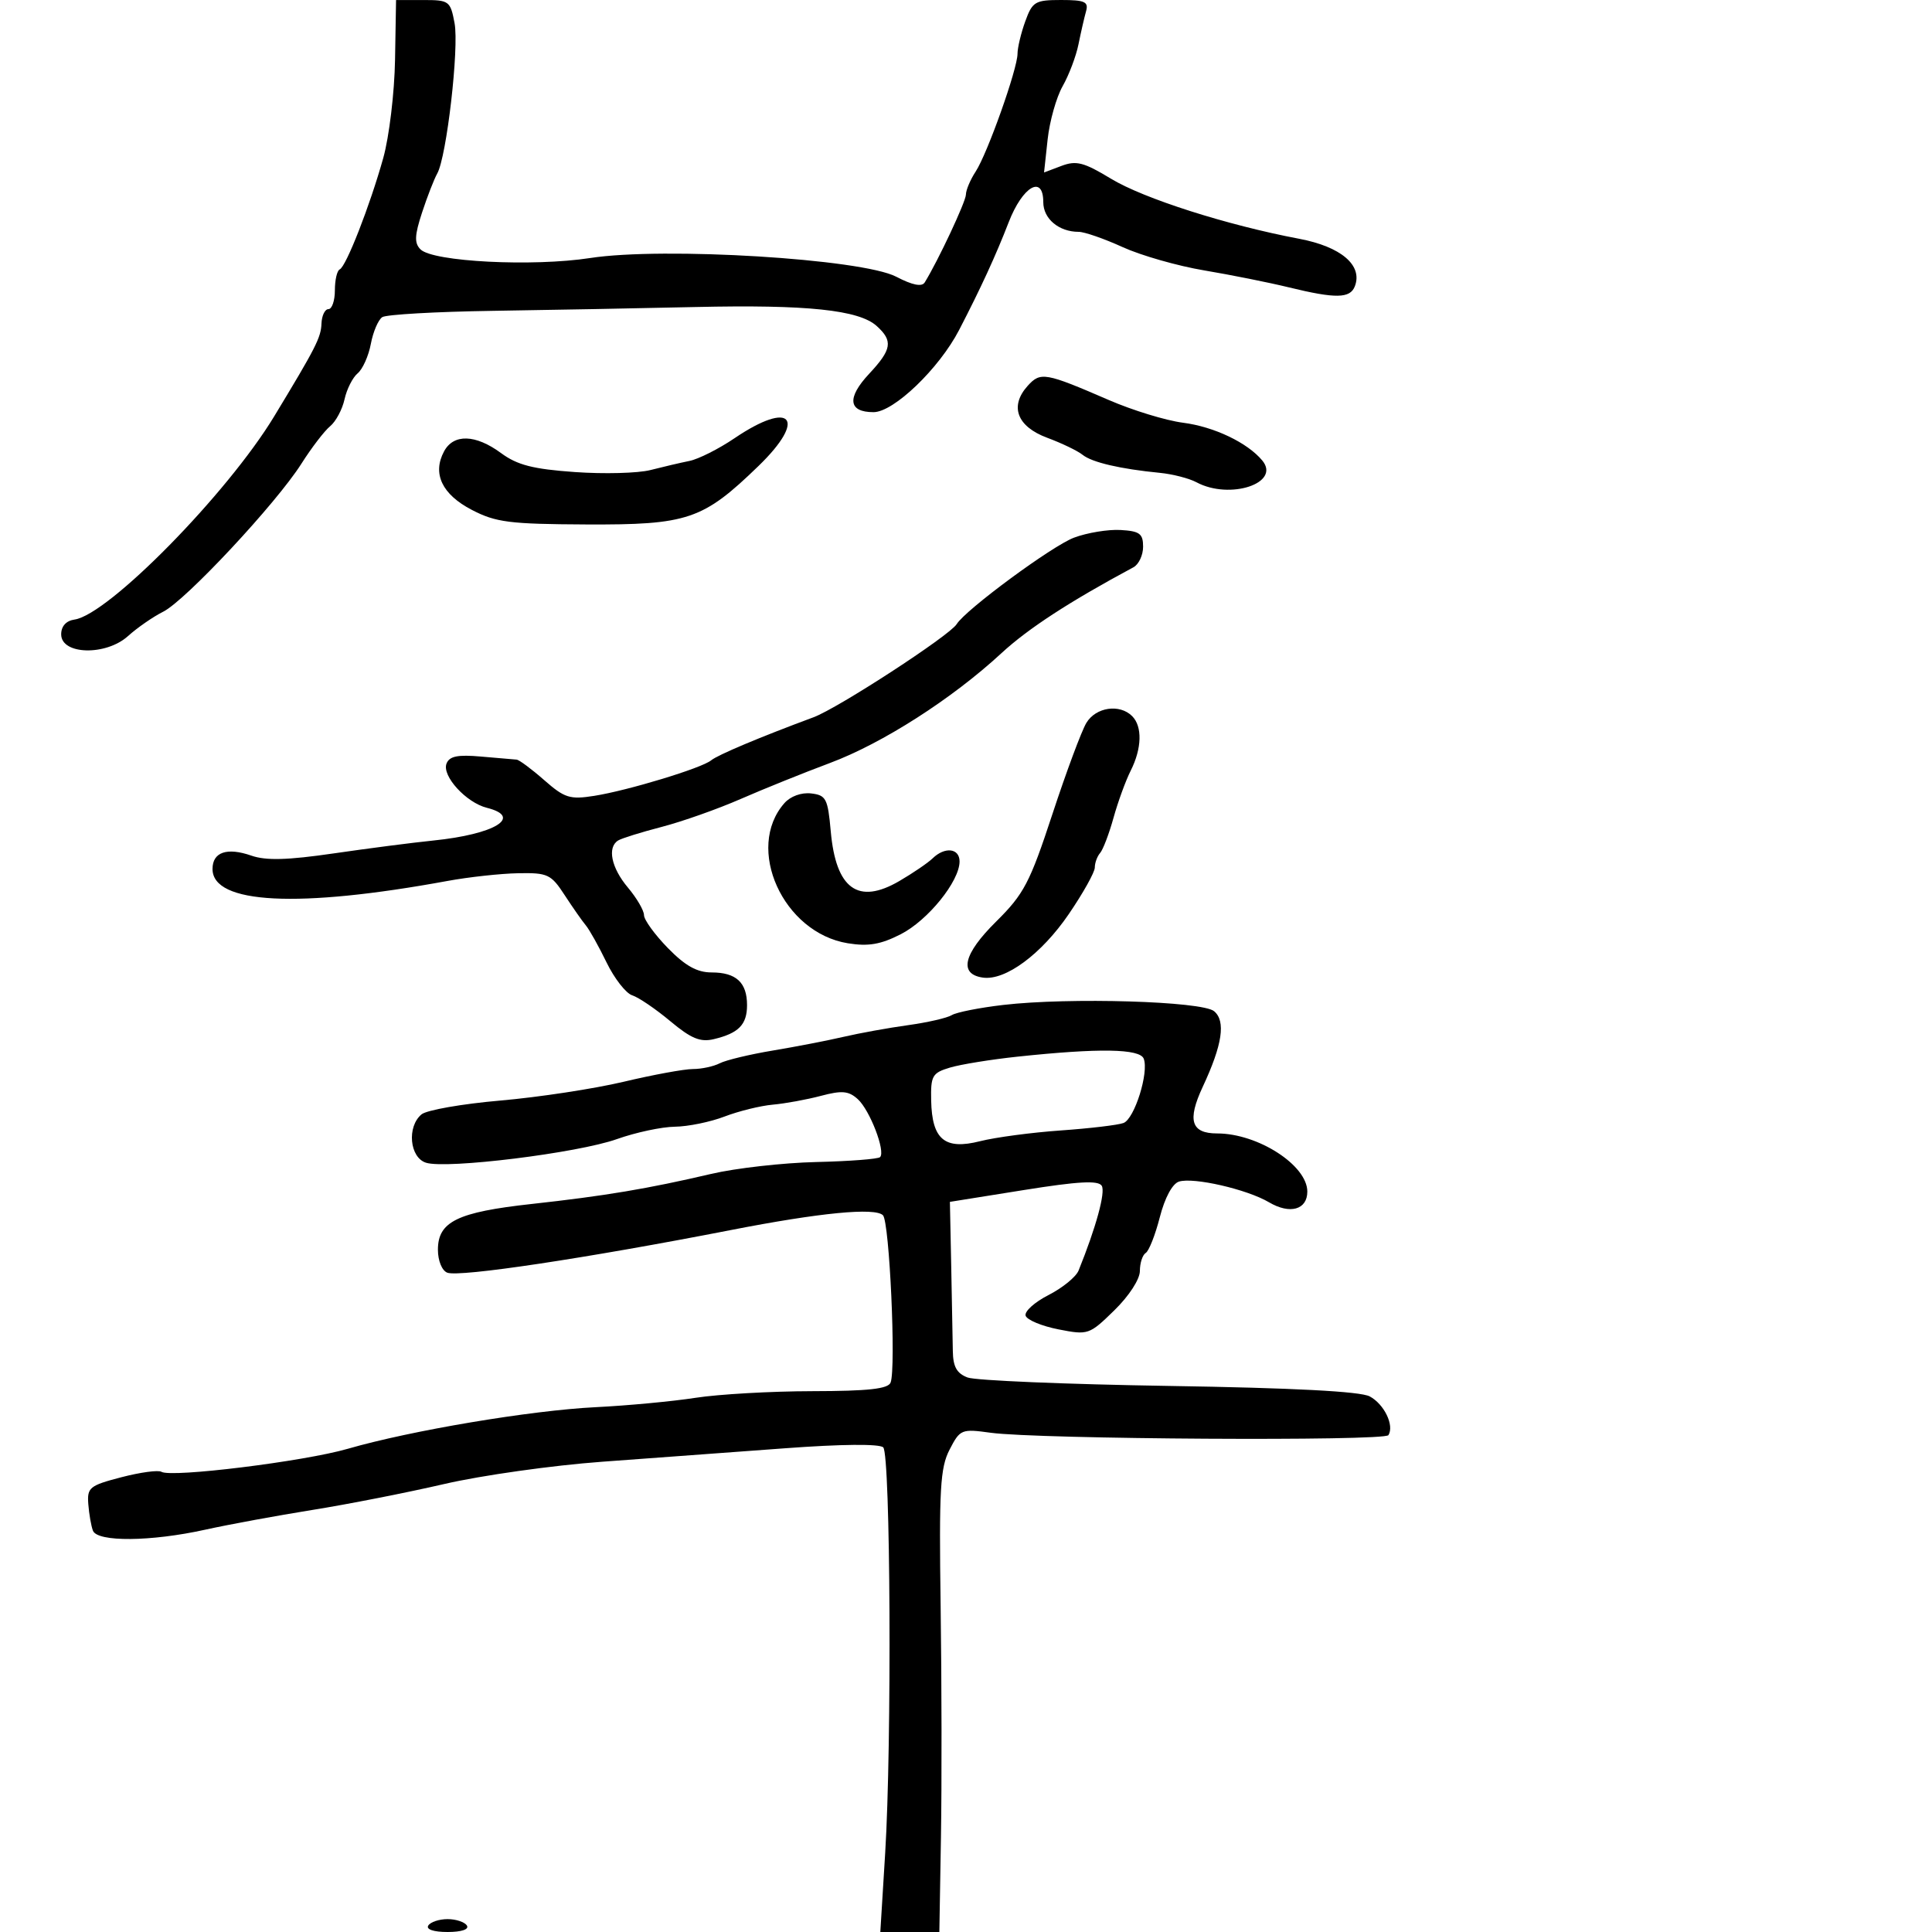 <svg xmlns="http://www.w3.org/2000/svg" width="300" height="300" viewBox="0 0 300 300" version="1.1">
	<path d="M 61.341 9.287 C 61.254 14.396, 60.432 21.246, 59.513 24.532 C 57.435 31.959, 53.749 41.390, 52.750 41.833 C 52.337 42.017, 52 43.479, 52 45.083 C 52 46.688, 51.550 48, 51 48 C 50.450 48, 49.964 49.013, 49.919 50.250 C 49.842 52.412, 49.050 53.965, 42.569 64.662 C 35.290 76.675, 16.839 95.451, 11.572 96.204 C 10.265 96.391, 9.500 97.239, 9.500 98.500 C 9.500 101.685, 16.439 101.865, 19.875 98.770 C 21.319 97.469, 23.780 95.765, 25.344 94.983 C 28.817 93.247, 42.882 78.184, 46.804 72 C 48.374 69.525, 50.381 66.906, 51.265 66.181 C 52.149 65.455, 53.154 63.574, 53.500 62 C 53.846 60.426, 54.763 58.612, 55.538 57.969 C 56.313 57.325, 57.235 55.264, 57.587 53.388 C 57.939 51.513, 58.738 49.647, 59.363 49.242 C 59.989 48.838, 67.700 48.399, 76.500 48.267 C 85.300 48.135, 99.475 47.868, 108 47.674 C 125.323 47.281, 133.376 48.125, 136.138 50.625 C 138.700 52.943, 138.489 54.265, 134.953 58.050 C 131.467 61.782, 131.723 64, 135.640 64 C 138.777 64, 145.826 57.231, 148.936 51.232 C 152.288 44.766, 154.635 39.663, 156.629 34.508 C 158.787 28.930, 162 27.065, 162 31.391 C 162 33.970, 164.421 36, 167.496 36 C 168.391 36, 171.458 37.065, 174.312 38.367 C 177.165 39.668, 182.875 41.299, 187 41.990 C 191.125 42.682, 197.040 43.867, 200.144 44.624 C 207.420 46.398, 209.648 46.359, 210.382 44.448 C 211.631 41.193, 208.236 38.304, 201.716 37.073 C 190.525 34.959, 177.595 30.833, 172.520 27.755 C 168.302 25.198, 167.125 24.892, 164.830 25.758 L 162.120 26.781 162.677 21.640 C 162.984 18.813, 164.034 15.093, 165.011 13.373 C 165.988 11.654, 167.093 8.729, 167.468 6.873 C 167.843 5.018, 168.371 2.713, 168.642 1.750 C 169.057 0.275, 168.448 0, 164.768 -0 C 160.731 -0, 160.311 0.250, 159.201 3.321 C 158.540 5.148, 158 7.406, 158 8.340 C 158 10.693, 153.325 23.856, 151.499 26.642 C 150.675 27.900, 149.994 29.508, 149.987 30.215 C 149.977 31.308, 145.671 40.487, 143.588 43.858 C 143.145 44.574, 141.679 44.279, 139.167 42.970 C 133.832 40.189, 103.036 38.307, 91.641 40.066 C 82.726 41.441, 67.222 40.651, 65.294 38.722 C 64.321 37.750, 64.372 36.553, 65.539 32.996 C 66.351 30.523, 67.410 27.801, 67.892 26.948 C 69.354 24.363, 71.304 7.436, 70.584 3.595 C 69.936 0.144, 69.741 0, 65.705 0.006 L 61.500 0.011 61.341 9.287 M 159.587 59.903 C 156.723 63.069, 157.905 66.230, 162.606 67.976 C 164.864 68.814, 167.339 70.006, 168.106 70.624 C 169.559 71.796, 173.956 72.822, 180.108 73.424 C 182.092 73.618, 184.650 74.277, 185.792 74.889 C 190.971 77.660, 198.930 75.030, 196.010 71.512 C 193.704 68.733, 188.516 66.260, 183.694 65.640 C 181.050 65.301, 175.875 63.718, 172.194 62.123 C 162.301 57.837, 161.573 57.709, 159.587 59.903 M 114.055 68.048 C 111.610 69.705, 108.460 71.292, 107.055 71.575 C 105.650 71.859, 102.925 72.495, 101 72.989 C 99.075 73.482, 93.788 73.622, 89.251 73.300 C 82.754 72.839, 80.322 72.213, 77.806 70.357 C 73.842 67.433, 70.428 67.331, 68.950 70.093 C 67.103 73.544, 68.637 76.770, 73.266 79.175 C 76.993 81.112, 79.115 81.382, 91 81.437 C 106.812 81.511, 109.146 80.719, 117.781 72.357 C 125.402 64.975, 122.886 62.065, 114.055 68.048 M 166.772 83.487 C 163.388 84.751, 149.947 94.659, 148.552 96.917 C 147.452 98.696, 130.128 109.966, 126.322 111.378 C 117.978 114.473, 111.447 117.221, 110.423 118.068 C 108.967 119.271, 97.505 122.752, 92.273 123.579 C 88.489 124.178, 87.674 123.921, 84.489 121.124 C 82.532 119.406, 80.609 117.979, 80.215 117.953 C 79.822 117.927, 77.344 117.714, 74.708 117.480 C 71.059 117.156, 69.777 117.418, 69.332 118.578 C 68.599 120.488, 72.381 124.628, 75.595 125.434 C 81.252 126.854, 76.850 129.544, 67.277 130.518 C 64.100 130.841, 57.136 131.741, 51.802 132.518 C 44.639 133.562, 41.302 133.653, 39.039 132.864 C 35.247 131.542, 33 132.312, 33 134.933 C 33 140.382, 46.259 141.057, 69.500 136.791 C 72.800 136.185, 77.728 135.647, 80.451 135.595 C 85.052 135.507, 85.565 135.748, 87.684 139 C 88.939 140.925, 90.416 143.036, 90.967 143.691 C 91.518 144.346, 92.964 146.931, 94.181 149.436 C 95.398 151.941, 97.195 154.245, 98.174 154.555 C 99.154 154.866, 101.806 156.667, 104.068 158.557 C 107.317 161.271, 108.739 161.860, 110.840 161.359 C 114.696 160.439, 116 159.104, 116 156.078 C 116 152.564, 114.307 151, 110.503 151 C 108.236 151, 106.414 149.984, 103.703 147.208 C 101.666 145.122, 100 142.825, 100 142.102 C 100 141.380, 98.875 139.452, 97.500 137.818 C 94.918 134.749, 94.261 131.574, 95.988 130.507 C 96.531 130.172, 99.569 129.225, 102.738 128.403 C 105.907 127.582, 111.425 125.632, 115 124.070 C 118.575 122.508, 124.815 119.993, 128.867 118.481 C 137.017 115.439, 147.838 108.511, 155.500 101.429 C 159.643 97.600, 166.100 93.398, 176 88.087 C 176.825 87.644, 177.500 86.206, 177.500 84.891 C 177.500 82.864, 176.967 82.469, 174 82.297 C 172.075 82.185, 168.822 82.720, 166.772 83.487 M 168.691 112.250 C 167.945 113.487, 165.572 119.861, 163.418 126.413 C 159.906 137.093, 158.999 138.822, 154.667 143.112 C 149.583 148.144, 148.848 151.260, 152.617 151.801 C 156.117 152.303, 161.708 148.170, 165.966 141.933 C 168.185 138.682, 170 135.433, 170 134.711 C 170 133.990, 170.372 132.973, 170.826 132.450 C 171.280 131.928, 172.214 129.475, 172.902 127 C 173.589 124.525, 174.792 121.226, 175.575 119.669 C 177.315 116.212, 177.405 112.805, 175.800 111.200 C 173.858 109.258, 170.165 109.803, 168.691 112.250 M 121.809 124.703 C 115.639 131.692, 121.583 144.840, 131.650 146.470 C 134.838 146.986, 136.744 146.661, 139.866 145.068 C 144.089 142.914, 149 136.838, 149 133.768 C 149 131.704, 146.722 131.439, 144.821 133.281 C 144.095 133.986, 141.762 135.575, 139.639 136.813 C 133.244 140.541, 129.799 138.042, 129 129.096 C 128.544 123.996, 128.274 123.474, 125.948 123.203 C 124.441 123.027, 122.746 123.642, 121.809 124.703 M 155.795 156.045 C 152.108 156.475, 148.508 157.186, 147.796 157.626 C 147.084 158.066, 144.027 158.768, 141.001 159.187 C 137.975 159.605, 133.475 160.420, 131 160.996 C 128.525 161.573, 123.575 162.532, 120 163.128 C 116.425 163.723, 112.719 164.613, 111.764 165.105 C 110.809 165.597, 108.932 166, 107.593 166 C 106.253 166, 101.410 166.890, 96.829 167.978 C 92.248 169.065, 83.643 170.377, 77.706 170.892 C 71.769 171.407, 66.256 172.372, 65.456 173.037 C 63.158 174.943, 63.600 179.738, 66.147 180.547 C 69.342 181.561, 89.713 179.041, 95.788 176.881 C 98.696 175.846, 102.746 174.980, 104.788 174.956 C 106.829 174.932, 110.300 174.222, 112.500 173.378 C 114.700 172.534, 118.075 171.703, 120 171.530 C 121.925 171.358, 125.291 170.742, 127.480 170.162 C 130.740 169.298, 131.774 169.391, 133.193 170.674 C 135.069 172.373, 137.540 178.794, 136.656 179.677 C 136.357 179.976, 131.897 180.319, 126.744 180.439 C 121.592 180.559, 114.254 181.388, 110.438 182.282 C 100.599 184.586, 93.945 185.700, 82.537 186.954 C 71.021 188.220, 68 189.695, 68 194.054 C 68 195.766, 68.628 197.304, 69.456 197.622 C 71.337 198.343, 91.068 195.376, 113.500 190.999 C 127.317 188.302, 135.871 187.471, 137.105 188.705 C 138.117 189.717, 139.156 212.430, 138.293 214.679 C 137.914 215.667, 134.853 216.005, 126.143 216.020 C 119.739 216.031, 111.575 216.495, 108 217.051 C 104.425 217.606, 97.450 218.261, 92.500 218.506 C 82.409 219.005, 63.834 222.123, 54 224.968 C 47.191 226.938, 26.589 229.482, 25.066 228.541 C 24.580 228.240, 21.779 228.620, 18.841 229.386 C 13.898 230.673, 13.516 230.985, 13.713 233.572 C 13.831 235.109, 14.154 236.959, 14.432 237.683 C 15.116 239.465, 23.437 239.393, 31.857 237.531 C 35.511 236.724, 43 235.344, 48.500 234.464 C 54 233.585, 63.225 231.771, 69 230.433 C 74.775 229.095, 85.800 227.540, 93.500 226.978 C 101.200 226.416, 113.963 225.477, 121.862 224.890 C 130.664 224.237, 136.583 224.183, 137.150 224.750 C 138.281 225.881, 138.495 270.804, 137.450 287.750 L 136.695 300 141.278 300 L 145.862 300 146.111 285.250 C 146.248 277.137, 146.226 261.018, 146.062 249.429 C 145.804 231.226, 145.993 227.914, 147.451 225.095 C 149.084 221.937, 149.291 221.852, 153.831 222.477 C 161.192 223.489, 214.999 223.811, 215.595 222.847 C 216.531 221.332, 214.939 218.038, 212.688 216.833 C 211.238 216.057, 200.827 215.514, 181.506 215.207 C 165.553 214.953, 151.488 214.364, 150.250 213.898 C 148.564 213.262, 147.988 212.229, 147.954 209.775 C 147.928 207.974, 147.816 202.028, 147.704 196.563 L 147.500 186.625 158.931 184.797 C 167.459 183.433, 170.544 183.263, 171.078 184.127 C 171.690 185.116, 170.191 190.597, 167.479 197.293 C 167.080 198.279, 164.979 199.990, 162.811 201.096 C 160.643 202.202, 159.045 203.646, 159.259 204.304 C 159.474 204.962, 161.767 205.915, 164.355 206.423 C 168.964 207.328, 169.142 207.267, 173.030 203.470 C 175.319 201.235, 177 198.647, 177 197.356 C 177 196.125, 177.409 194.865, 177.908 194.557 C 178.408 194.248, 179.392 191.750, 180.095 189.006 C 180.868 185.990, 182.045 183.803, 183.070 183.478 C 185.322 182.763, 193.641 184.675, 197.054 186.691 C 200.296 188.606, 203 187.851, 203 185.031 C 203 180.947, 195.332 176, 189.001 176 C 184.948 176, 184.325 173.974, 186.767 168.746 C 189.814 162.226, 190.364 158.547, 188.521 157.017 C 186.650 155.465, 166.042 154.853, 155.795 156.045 M 158 164.077 C 153.875 164.516, 149.150 165.281, 147.500 165.777 C 144.761 166.600, 144.508 167.046, 144.590 170.894 C 144.720 176.955, 146.693 178.594, 152.184 177.205 C 154.558 176.604, 160.201 175.853, 164.723 175.535 C 169.246 175.217, 173.629 174.696, 174.463 174.376 C 176.166 173.722, 178.422 166.542, 177.598 164.395 C 176.998 162.832, 170.675 162.729, 158 164.077 M 66.500 299 C 66.131 299.596, 67.343 300, 69.500 300 C 71.657 300, 72.869 299.596, 72.500 299 C 72.160 298.450, 70.810 298, 69.500 298 C 68.190 298, 66.840 298.450, 66.500 299" stroke="none" fill="black" fill-rule="evenodd"/>
</svg>